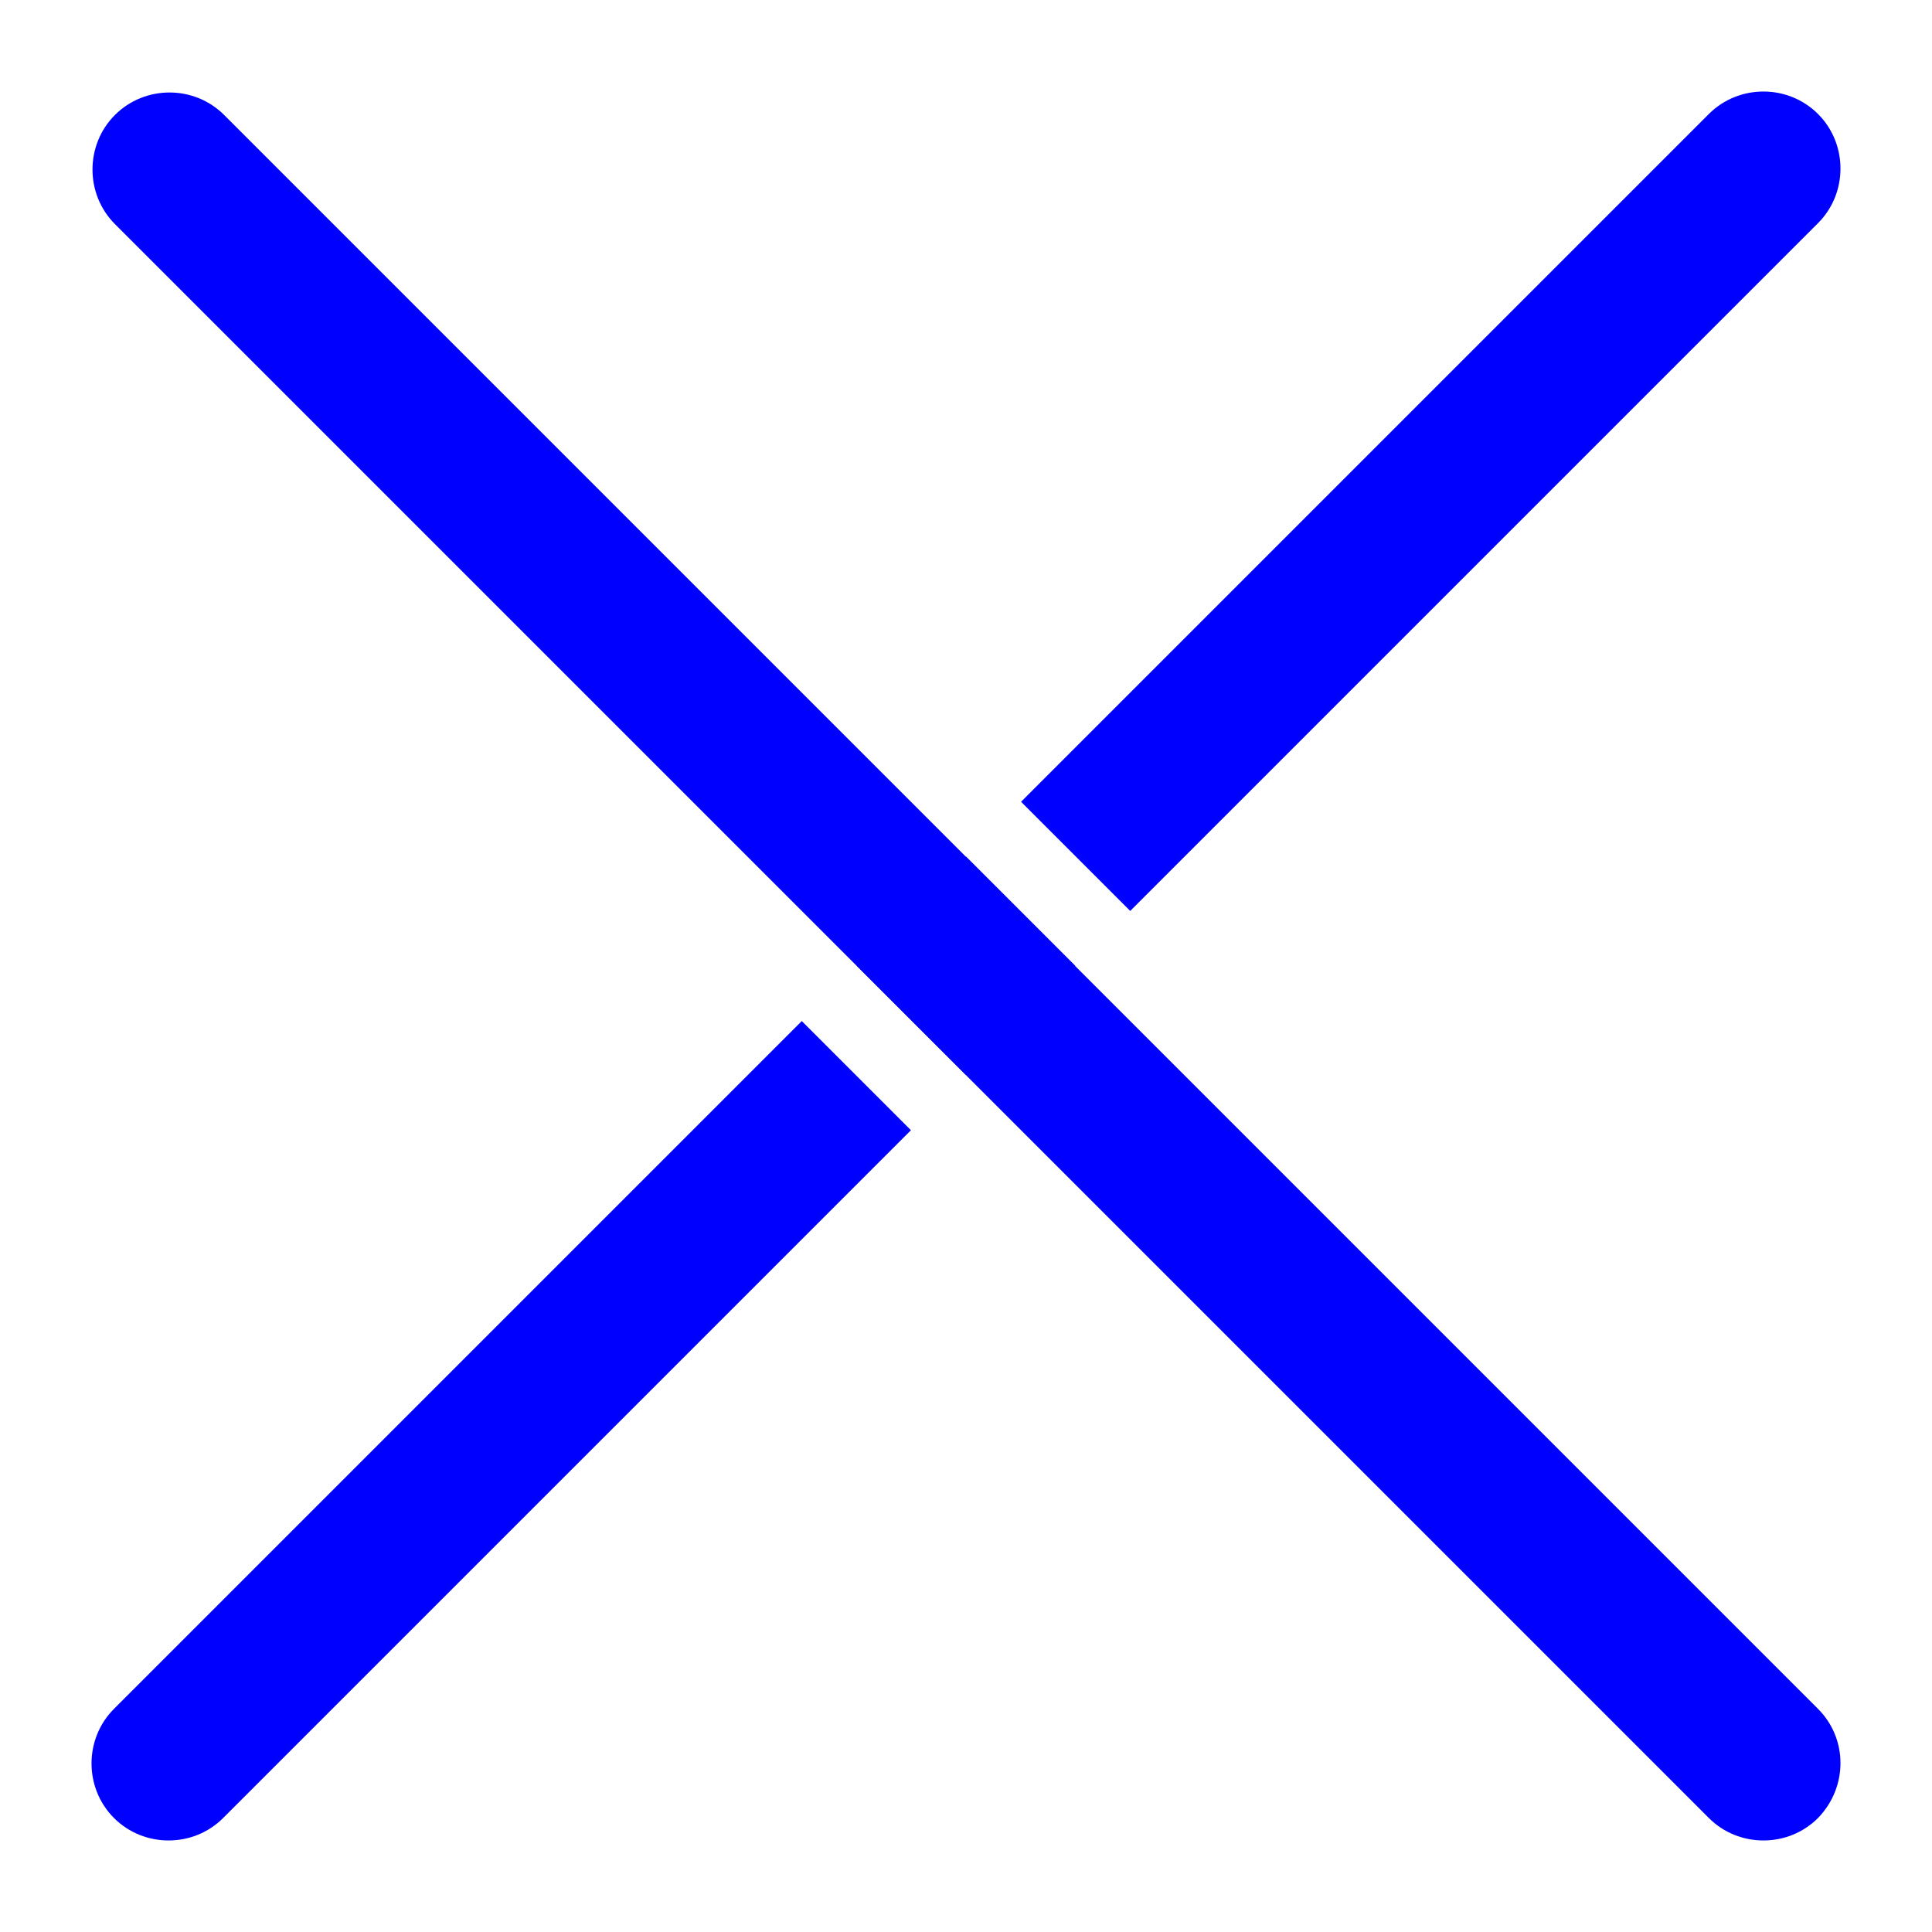 <?xml version="1.0" encoding="utf-8"?>
<!-- Generator: Adobe Illustrator 18.0.0, SVG Export Plug-In . SVG Version: 6.00 Build 0)  -->
<!DOCTYPE svg PUBLIC "-//W3C//DTD SVG 1.1//EN" "http://www.w3.org/Graphics/SVG/1.1/DTD/svg11.dtd">
<svg version="1.1" id="Layer_1" xmlns="http://www.w3.org/2000/svg" xmlns:xlink="http://www.w3.org/1999/xlink" x="0px" y="0px"
	 viewBox="0 0 200 200" enable-background="new 0 0 200 200" xml:space="preserve">
<g>
	<path fill="#0000FF" d="M188.2,188.2c-3.1,3.1-8.2,3.1-11.3,0l-165-165c-3.1-3.1-3.1-8.2,0-11.3s8.2-3.1,11.3,0l165,165
		C191.3,180,191.3,185,188.2,188.2z"/>
	<g>
		<g>
			<rect x="92" y="92" transform="matrix(0.707 0.707 -0.707 0.707 100 -41.421)" fill="#0000FF" width="16" height="16"/>
		</g>
		<g>
			<path fill="#0000FF" d="M117,94.3l71.2-71.2c3.1-3.1,3.1-8.2,0-11.3c-3.1-3.1-8.2-3.1-11.3,0L105.7,83L117,94.3z"/>
		</g>
		<g>
			<path fill="#0000FF" d="M83,105.7l-71.2,71.2c-3.1,3.1-3.1,8.2,0,11.3s8.2,3.1,11.3,0L94.3,117L83,105.7z"/>
		</g>
	</g>
</g>
</svg>
